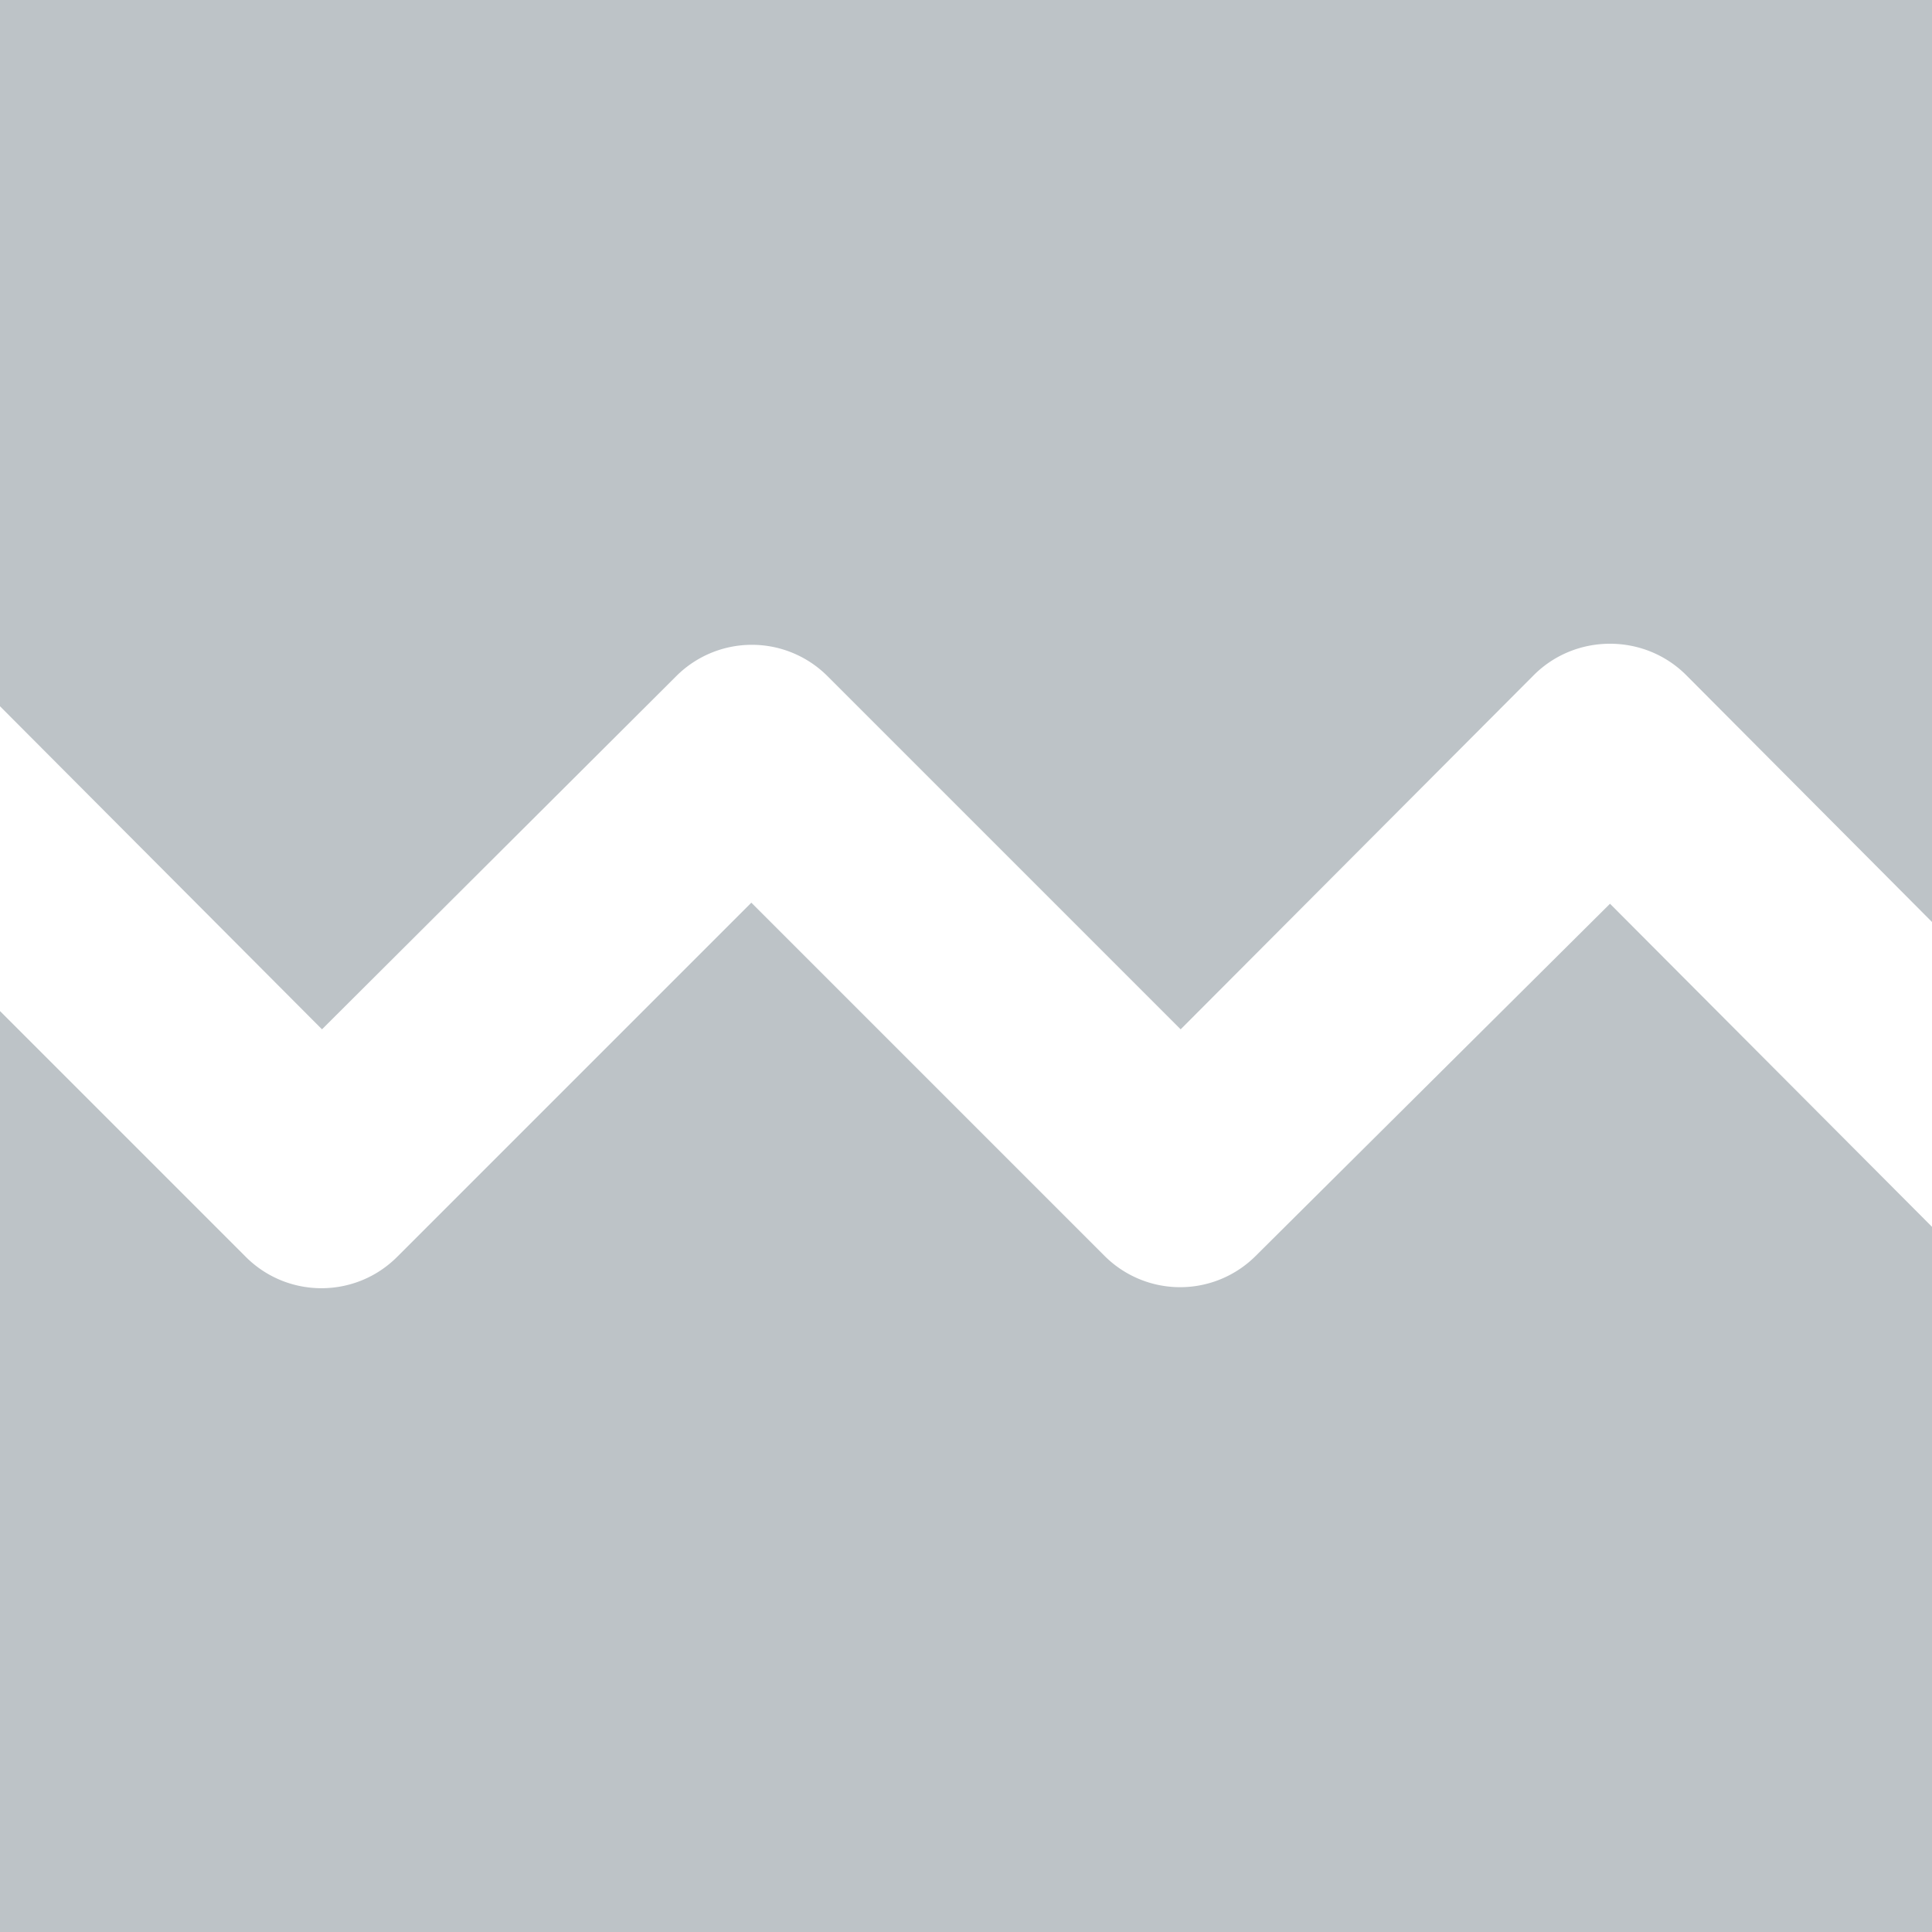 <svg fill="#bdc3c7" width="128" height="128" viewBox="0 0 192 192" xmlns="http://www.w3.org/2000/svg"><path d="M192 0v91.627l-24.427-24.533c-4.16-4.16-10.987-4.16-15.147 0l-35.093 35.2L82.24 67.2a10.623 10.623 0 00-15.04 0L32 102.293 0 70.187V0h192zm-32 89.813l32 32.107V192H0v-91.52l24.427 24.427c4.153 4.153 10.887 4.153 15.04 0l35.2-35.2L109.76 124.8a10.623 10.623 0 0015.04 0L160 89.813z"/></svg>